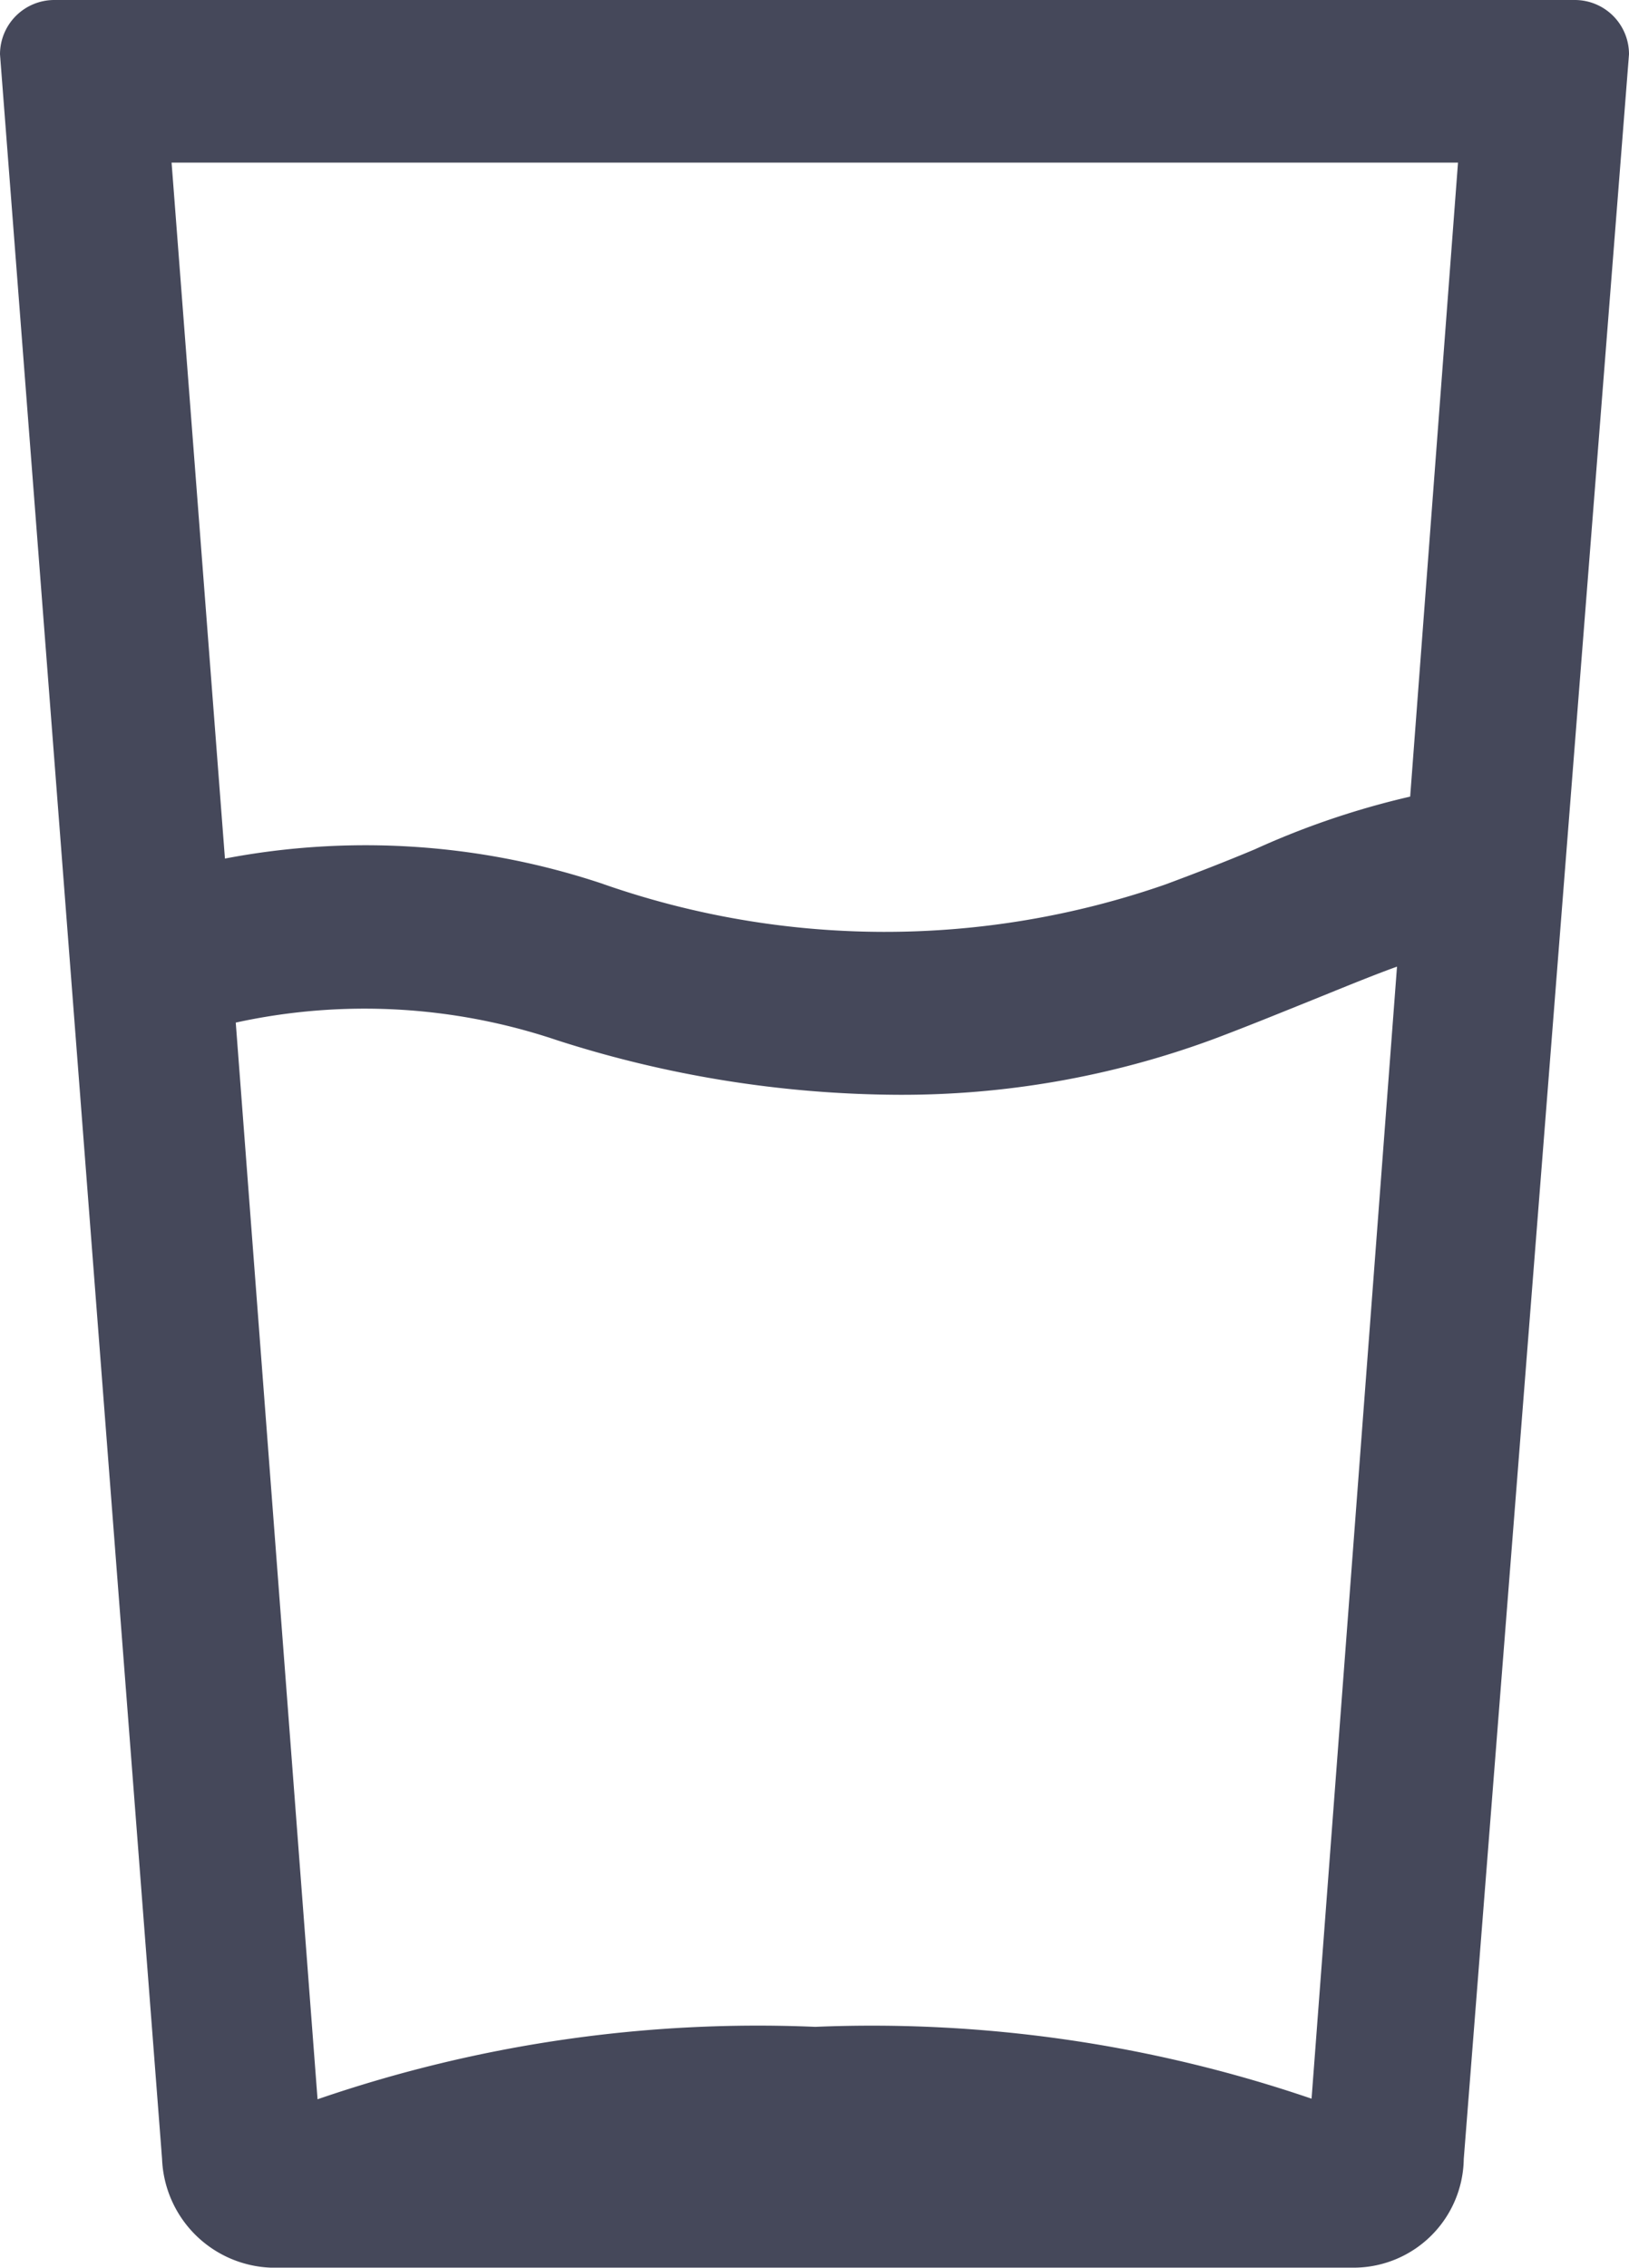 <svg xmlns="http://www.w3.org/2000/svg" width="13.861" height="19.29" viewBox="0 0 13.861 19.29"><defs><style>.a{fill:#45485a;}</style></defs><g transform="translate(-34.994 -29.117)"><path class="a" d="M48.855,29.579a.461.461,0,0,0-.462-.462H35.456a.462.462,0,0,0-.462.462l1.379,17.9a.963.963,0,0,0,.924.924h9.228a.938.938,0,0,0,.924-.924ZM37,37.814a5.128,5.128,0,0,1,2.737.151,9.611,9.611,0,0,0,2.884.463,7.651,7.651,0,0,0,2.7-.474c.282-.106.549-.215.8-.316s.527-.216.76-.3l-.727,9.628a11.578,11.578,0,0,0-4.223-.611,11.513,11.513,0,0,0-4.235.616ZM47.4,30.5l-.407,5.392a6.941,6.941,0,0,0-1.321.448c-.238.1-.494.2-.764.3a7.265,7.265,0,0,1-4.8-.011,6.371,6.371,0,0,0-3.2-.21L36.454,30.5H47.4Z"/></g></svg>